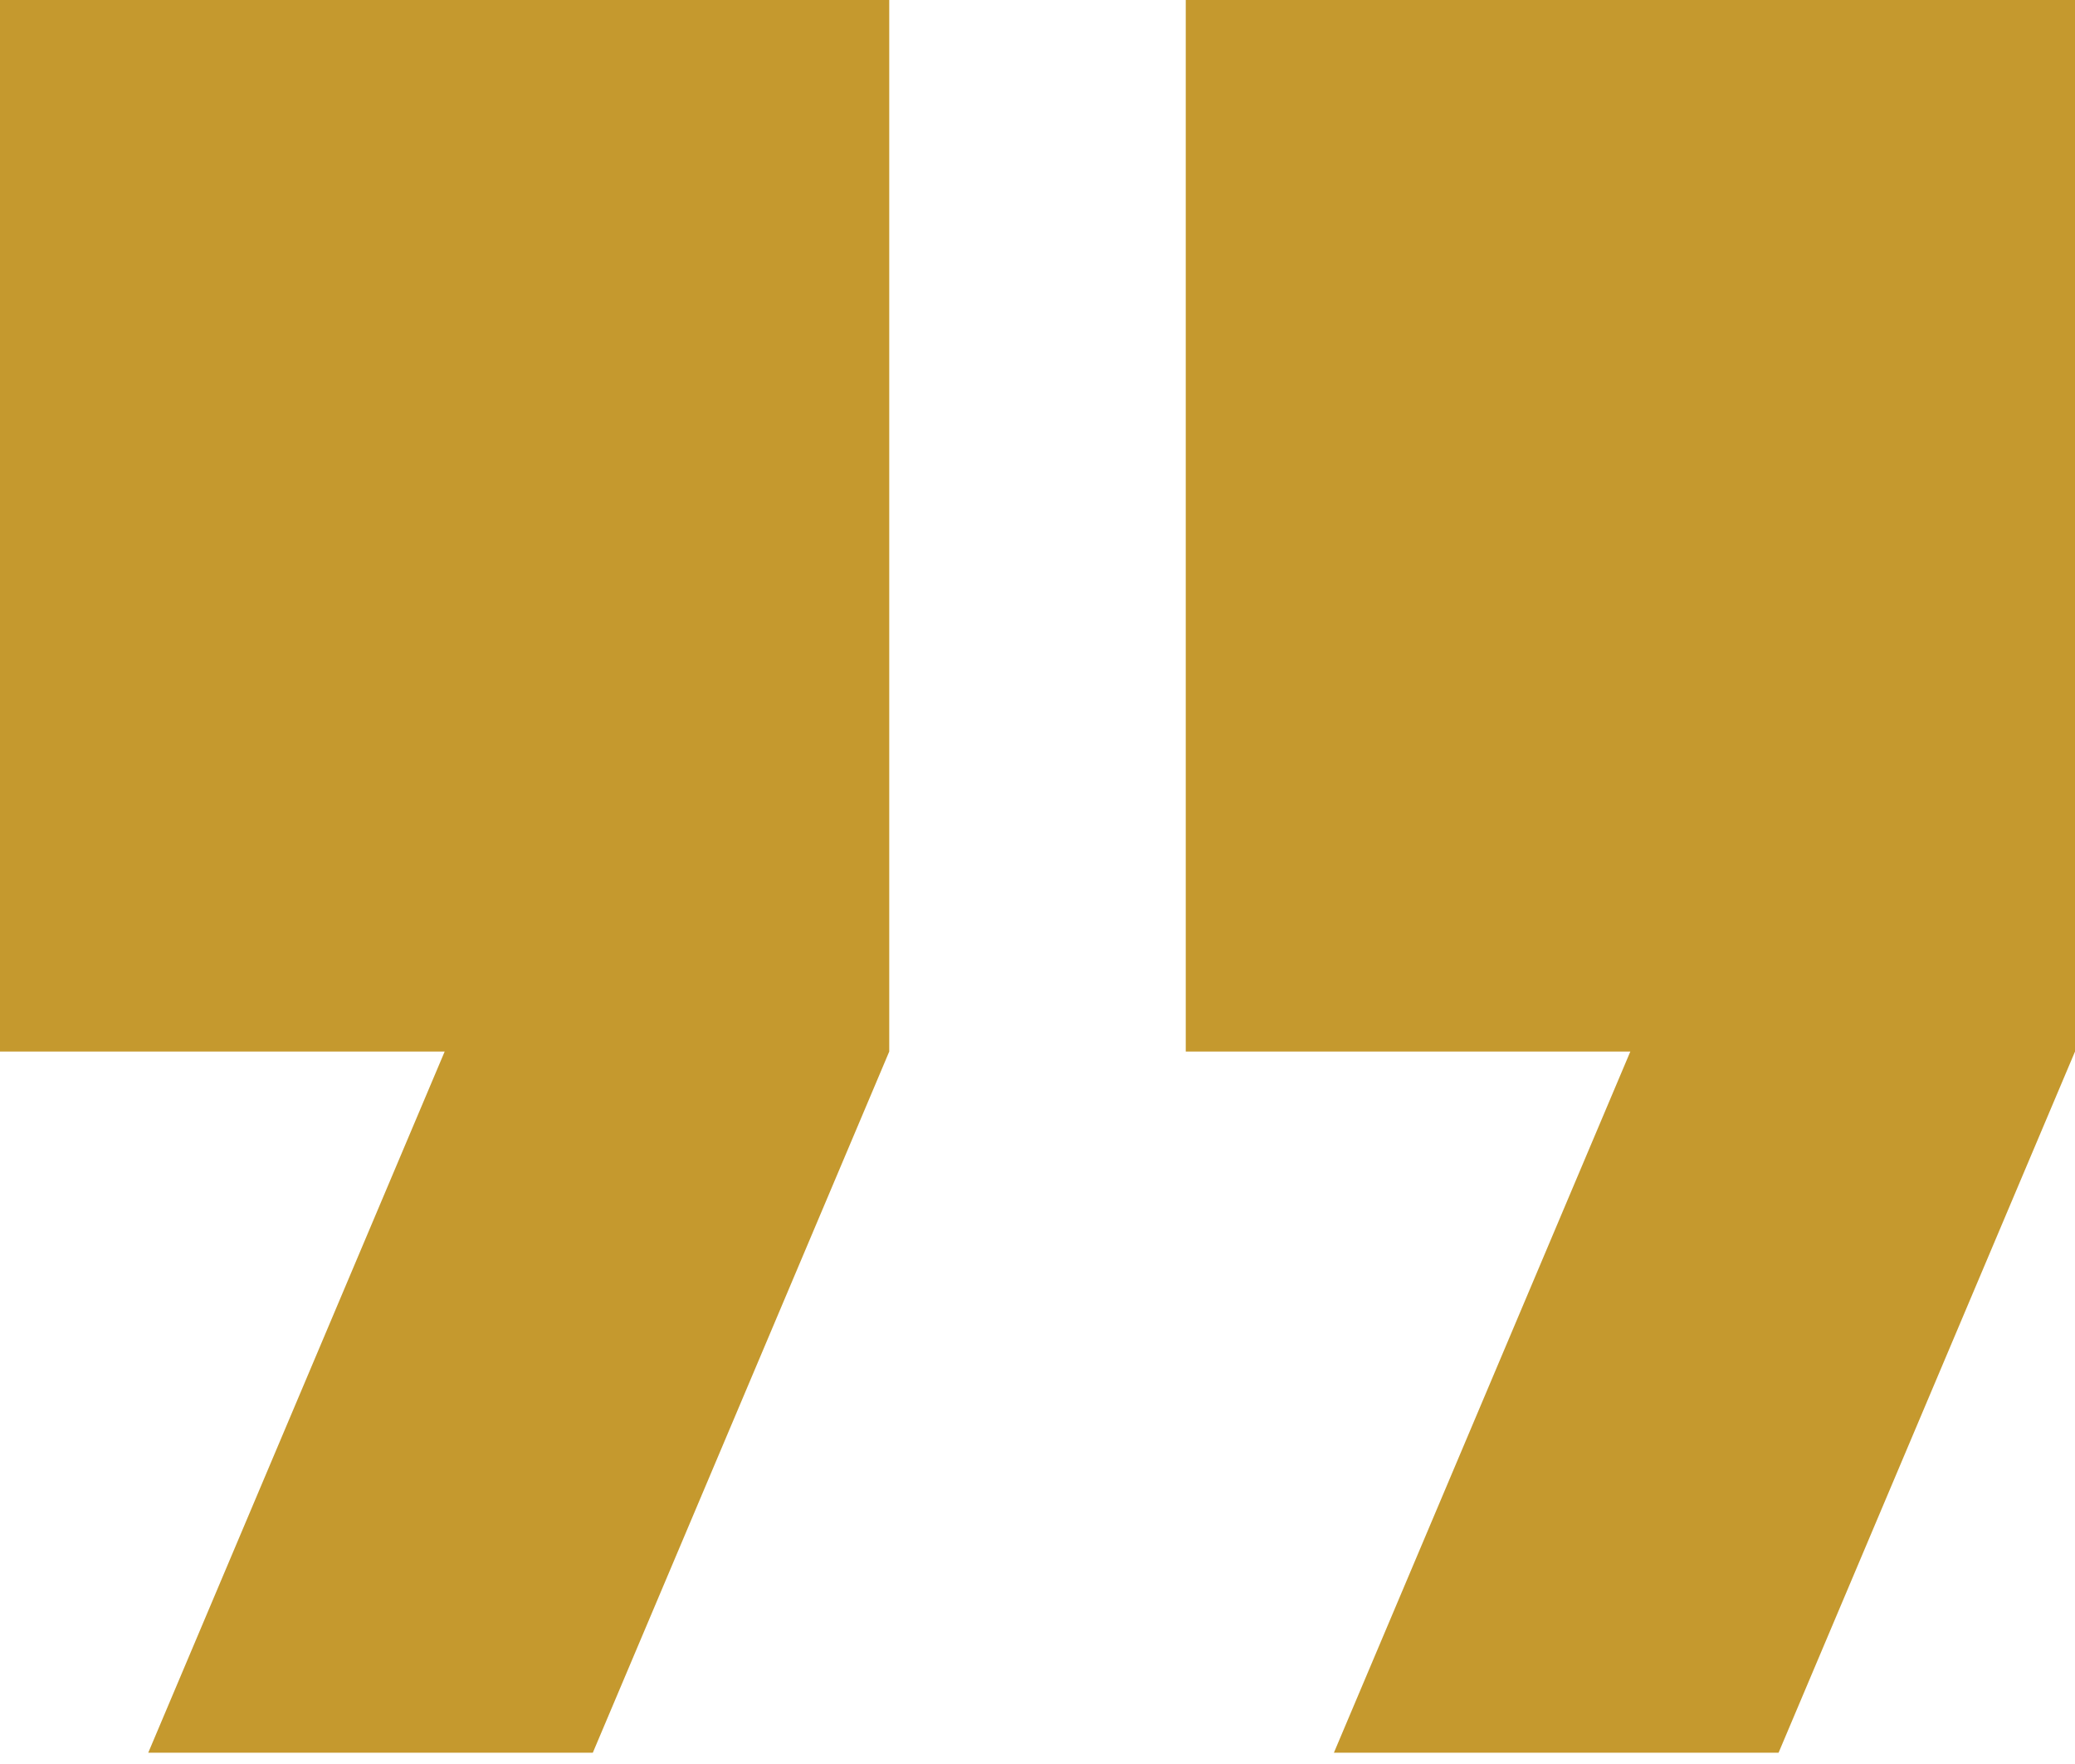 <svg width="20" height="17" viewBox="0 0 20 17" fill="none" xmlns="http://www.w3.org/2000/svg">
<path d="M1.429 16.891H5.714L8.571 10.134V0H0V10.134H4.286L1.429 16.891ZM12.857 16.891H17.143L20 10.134V0H11.429V10.134H15.714L12.857 16.891Z" fill="#C5992E"/>
</svg>

